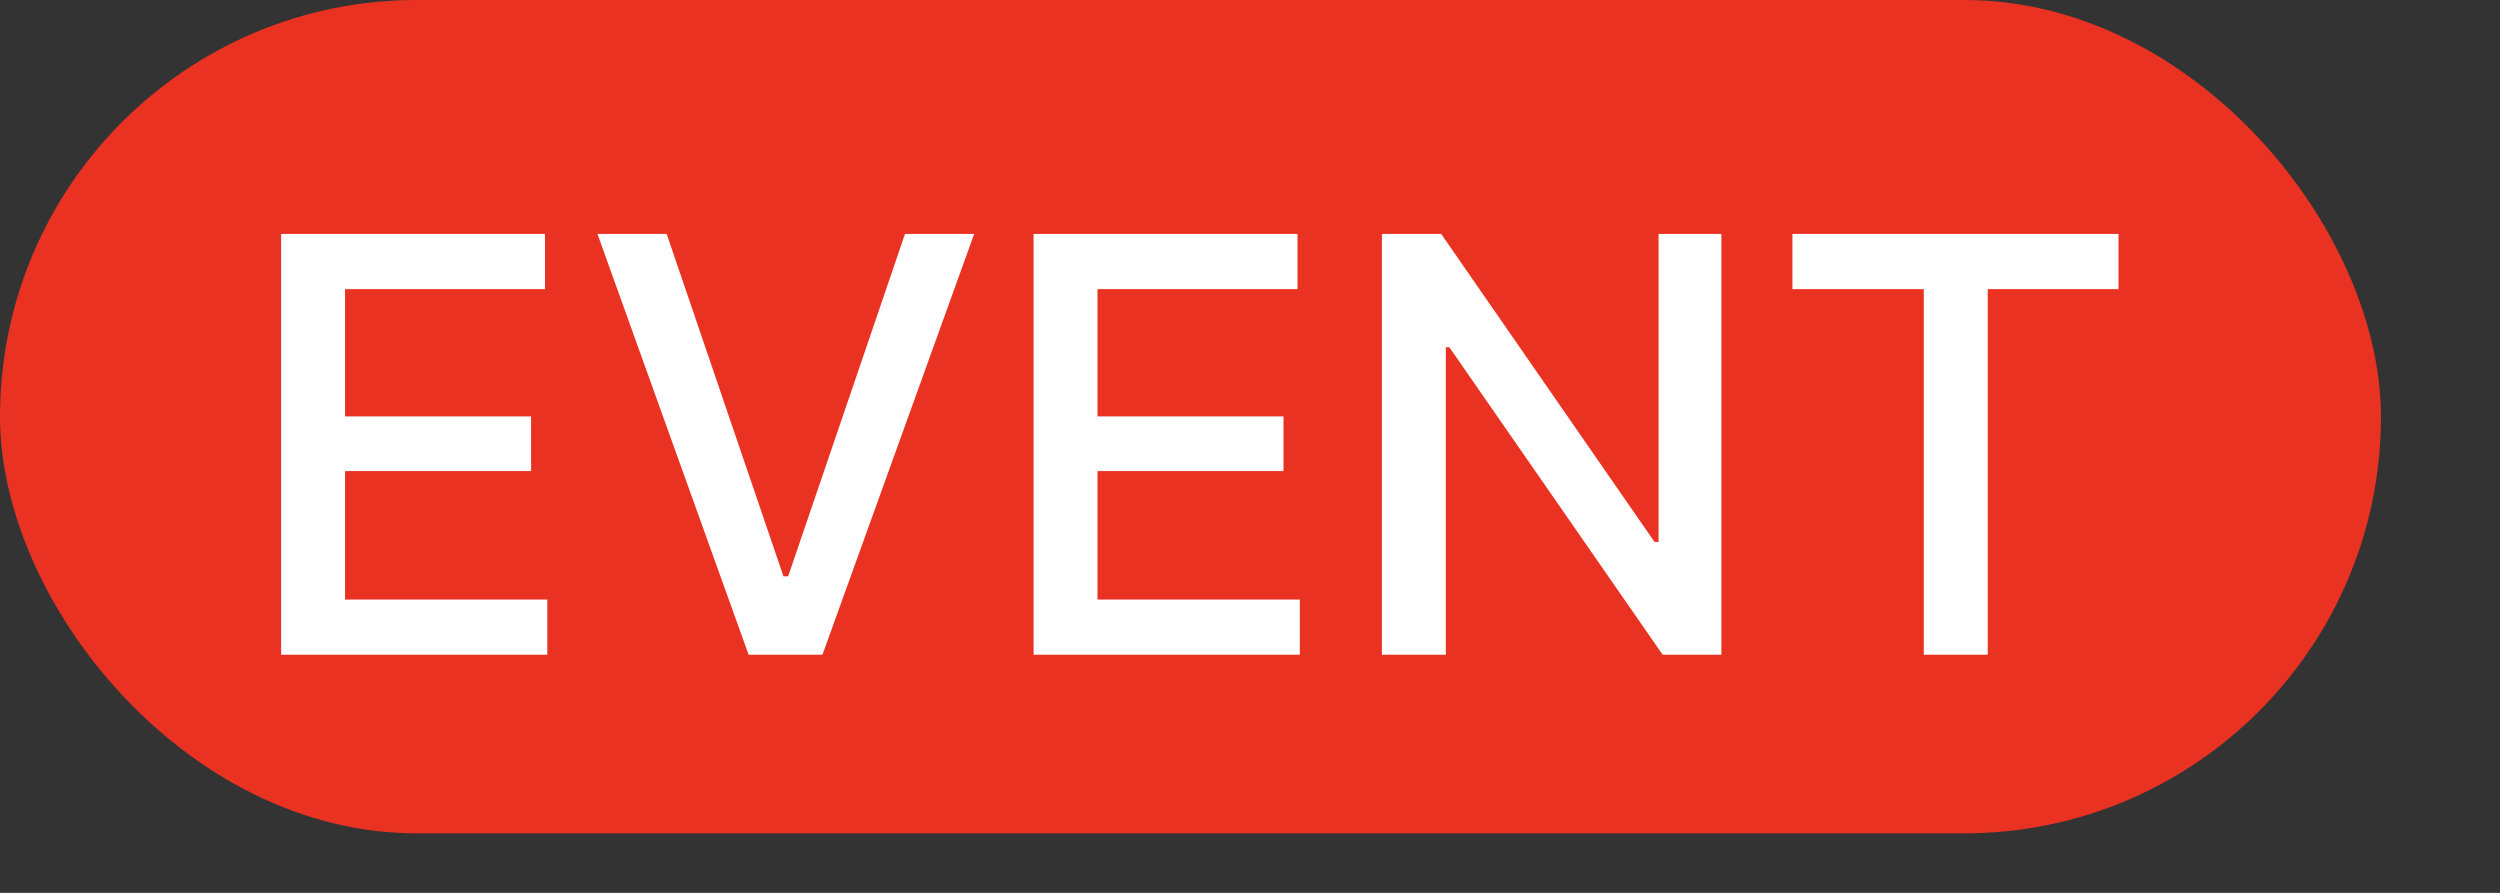 <svg width="42" height="15" viewBox="0 0 42 15" fill="none" xmlns="http://www.w3.org/2000/svg">
<rect x="0" y="0" width="42" height="15" fill="#333333" stroke="none"/>
<rect width="40" height="14" rx="7" fill="#EA3223"/>
<path d="M4.723 3.93H9.156V4.857H5.797V6.996H8.922V7.914H5.797V10.072H9.195V11H4.723V3.93ZM13.162 9.682H13.241L15.204 3.93H16.366L13.817 11H12.577L10.037 3.93H11.2L13.162 9.682ZM17.364 3.93H21.798V4.857H18.438V6.996H21.563V7.914H18.438V10.072H21.837V11H17.364V3.93ZM28.919 11H27.933L24.349 5.834H24.29V11H23.216V3.93H24.212L27.796 9.105H27.864V3.93H28.919V11ZM30.113 3.93H35.591V4.857H33.394V11H32.32V4.857H30.113V3.93Z" fill="white"/>
</svg>
